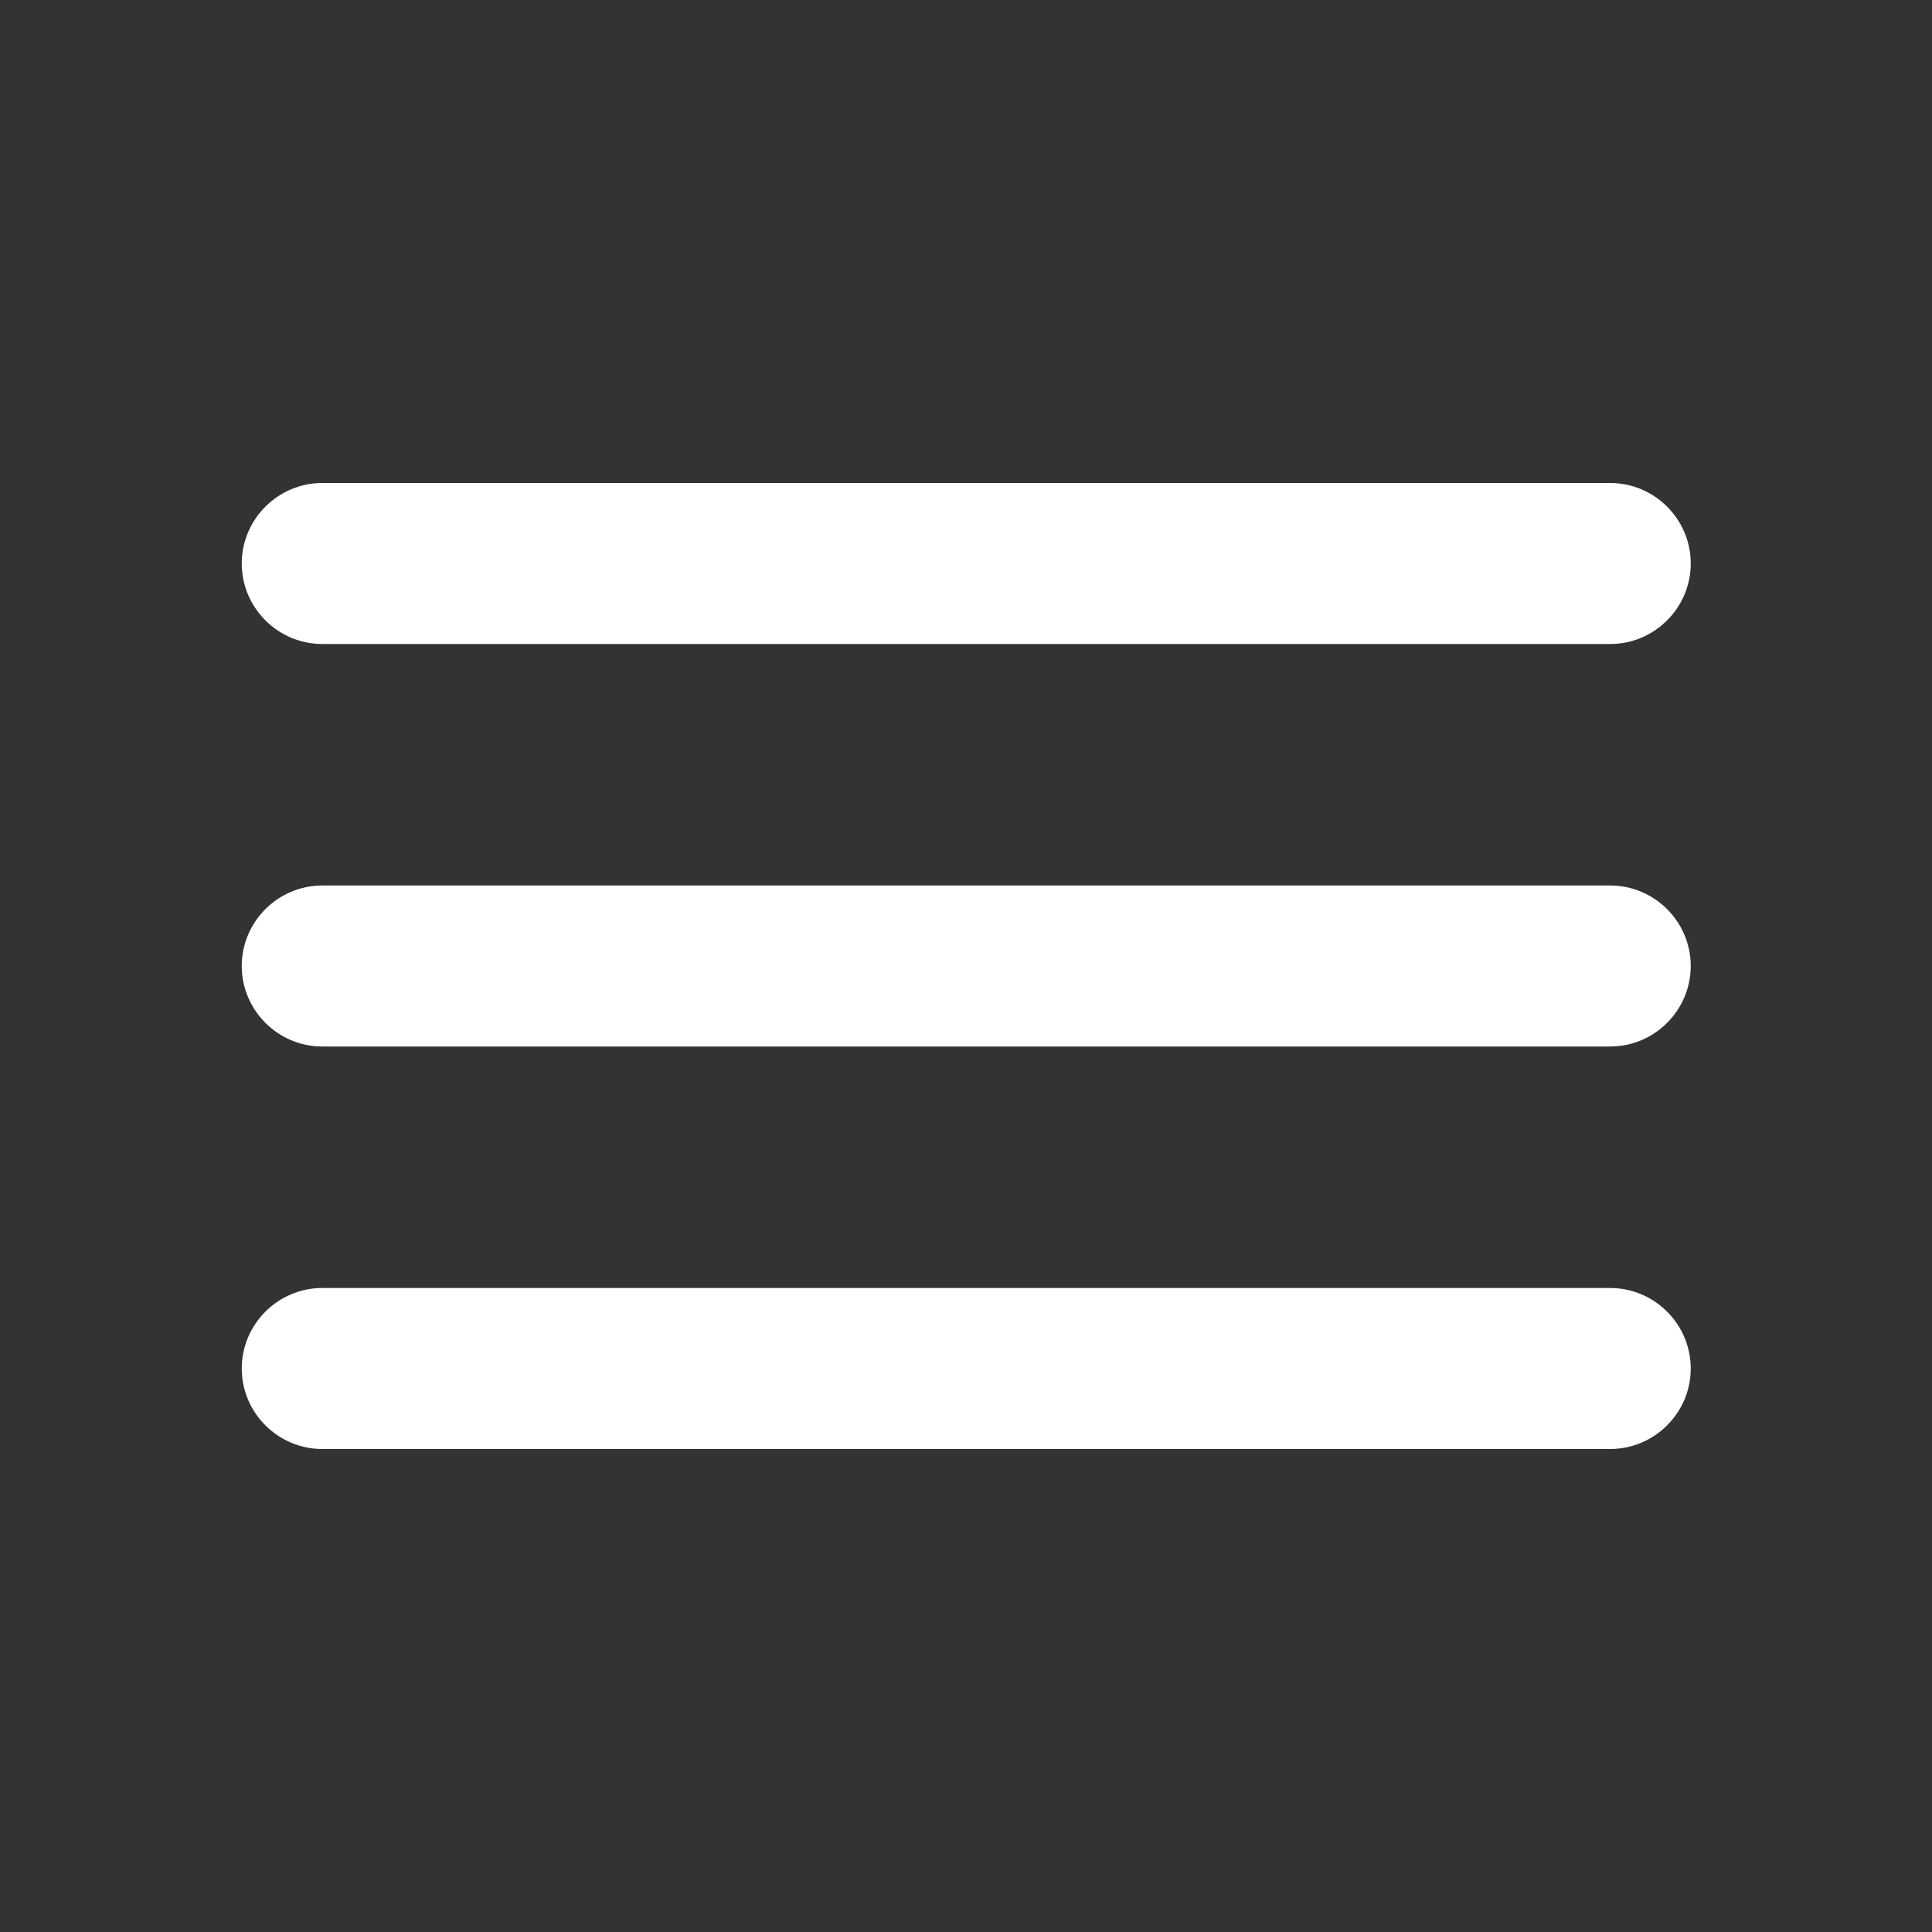 <svg width="24" height="24" viewBox="0 0 24 24" fill="none" xmlns="http://www.w3.org/2000/svg">
<rect x="0" y="0" width="24" height="24" fill="#333333" stroke="none"/>
<g id="menu" clip-path="url(#clip0_489_2185)">
<path id="Vector" d="M4.003 18H20.003C20.553 18 21.003 17.55 21.003 17C21.003 16.45 20.553 16 20.003 16H4.003C3.453 16 3.003 16.45 3.003 17C3.003 17.55 3.453 18 4.003 18ZM4.003 13H20.003C20.553 13 21.003 12.55 21.003 12C21.003 11.45 20.553 11 20.003 11H4.003C3.453 11 3.003 11.45 3.003 12C3.003 12.55 3.453 13 4.003 13ZM3.003 7C3.003 7.55 3.453 8 4.003 8H20.003C20.553 8 21.003 7.55 21.003 7C21.003 6.45 20.553 6 20.003 6H4.003C3.453 6 3.003 6.45 3.003 7Z" fill="white"/>
</g>
<defs>
<clipPath id="clip0_489_2185">
<rect width="24" height="24" fill="white" transform="translate(0.003)"/>
</clipPath>
</defs>
</svg>
